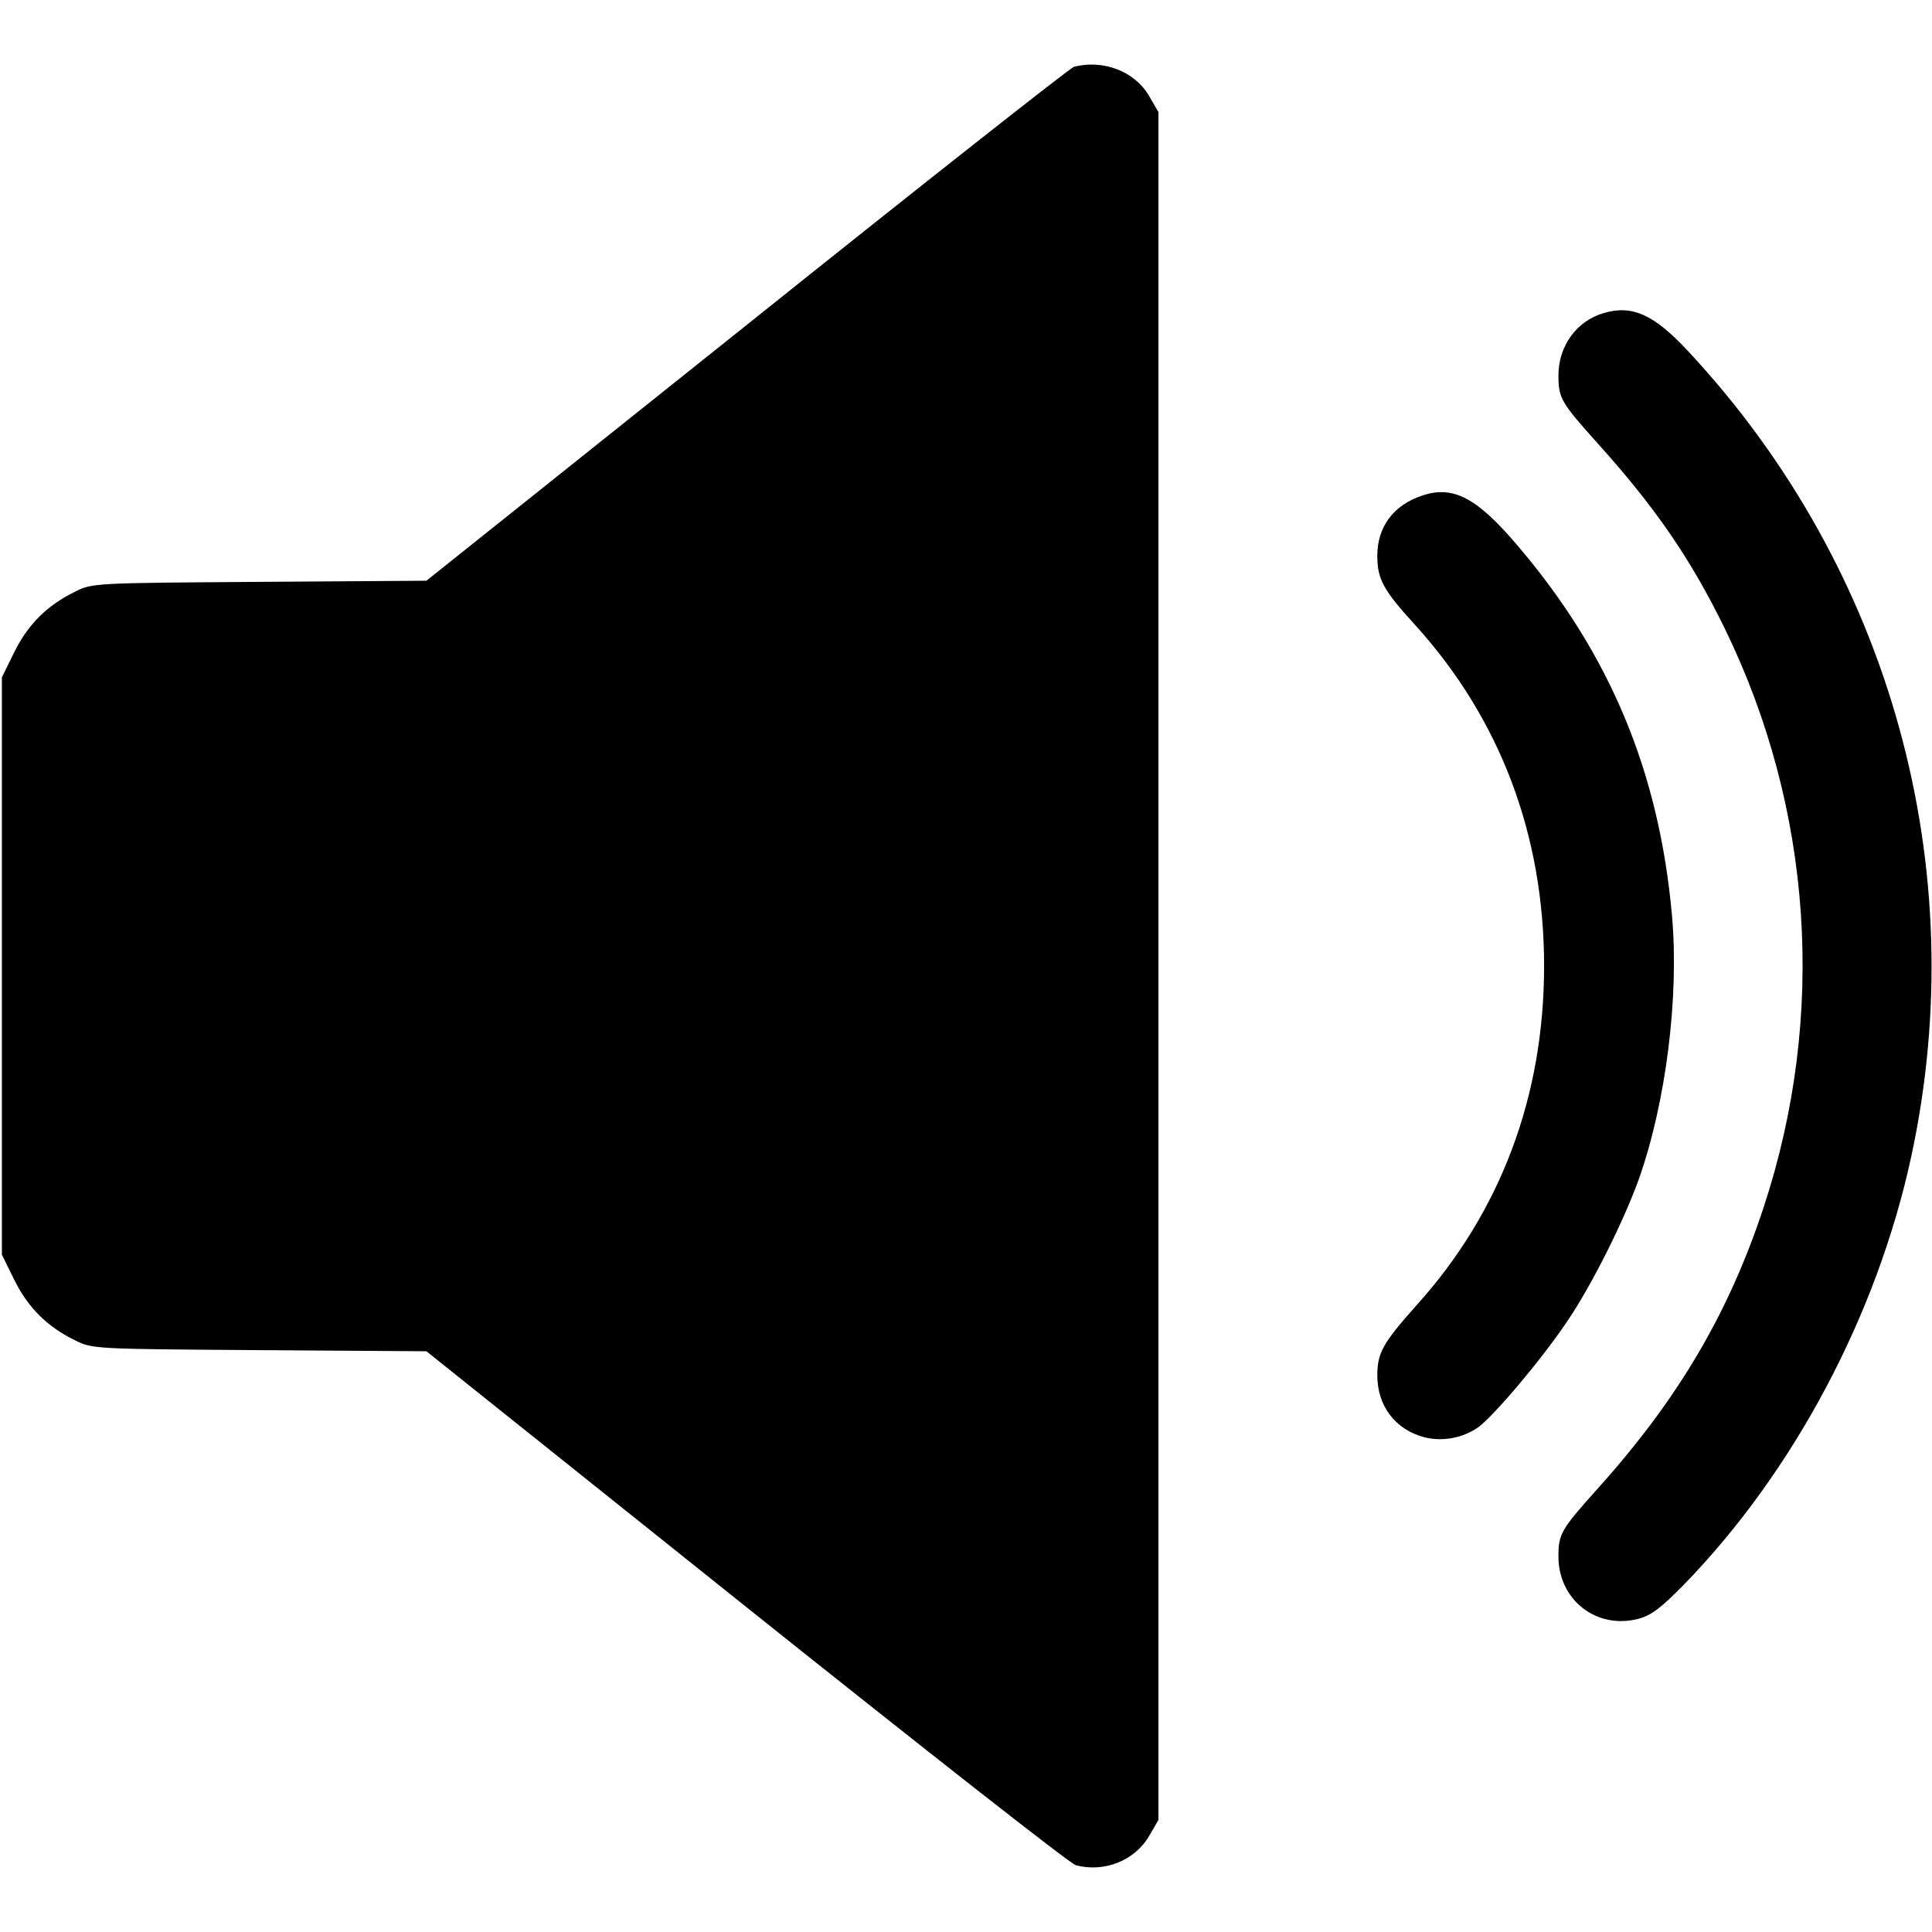 <svg version="1.0" xmlns="http://www.w3.org/2000/svg" viewBox="0 0 512 512" preserveAspectRatio="xMidYMid meet"><g transform="translate(0,512) scale(0.1,-0.1)" fill="#000000" stroke="none"><path d="M2846 4943 c-10 -3 -400 -310 -867 -684 l-849 -678 -442 -3 c-437 -3 -444 -3 -489 -26 -74 -36 -125 -87 -161 -160 l-33 -67 0 -765 0 -765 33 -67 c36 -73 87 -124 161 -160 45 -23 52 -23 489 -26 l442 -3 848 -678 c467 -373 859 -681 873 -684 75 -20 156 12 194 77 l25 43 0 2263 0 2263 -25 43 c-38 65 -121 97 -199 77z"/><path d="M4249 4290 c-71 -21 -119 -87 -119 -165 0 -60 7 -72 104 -180 154 -171 247 -307 337 -491 233 -478 270 -1026 103 -1533 -93 -282 -227 -509 -440 -746 -97 -108 -104 -120 -104 -180 0 -115 101 -194 212 -165 34 9 60 29 120 90 291 299 512 714 603 1135 165 764 -54 1558 -591 2134 -91 98 -149 124 -225 101z"/><path d="M3770 3807 c-77 -25 -120 -83 -120 -160 0 -62 16 -91 100 -183 225 -248 342 -556 342 -904 0 -345 -115 -652 -338 -899 -89 -100 -104 -126 -104 -186 0 -81 48 -144 125 -164 48 -12 102 -2 143 27 42 31 168 180 235 280 65 95 151 268 190 377 72 203 107 483 88 698 -34 382 -165 695 -410 982 -107 126 -170 159 -251 132z"/></g></svg>